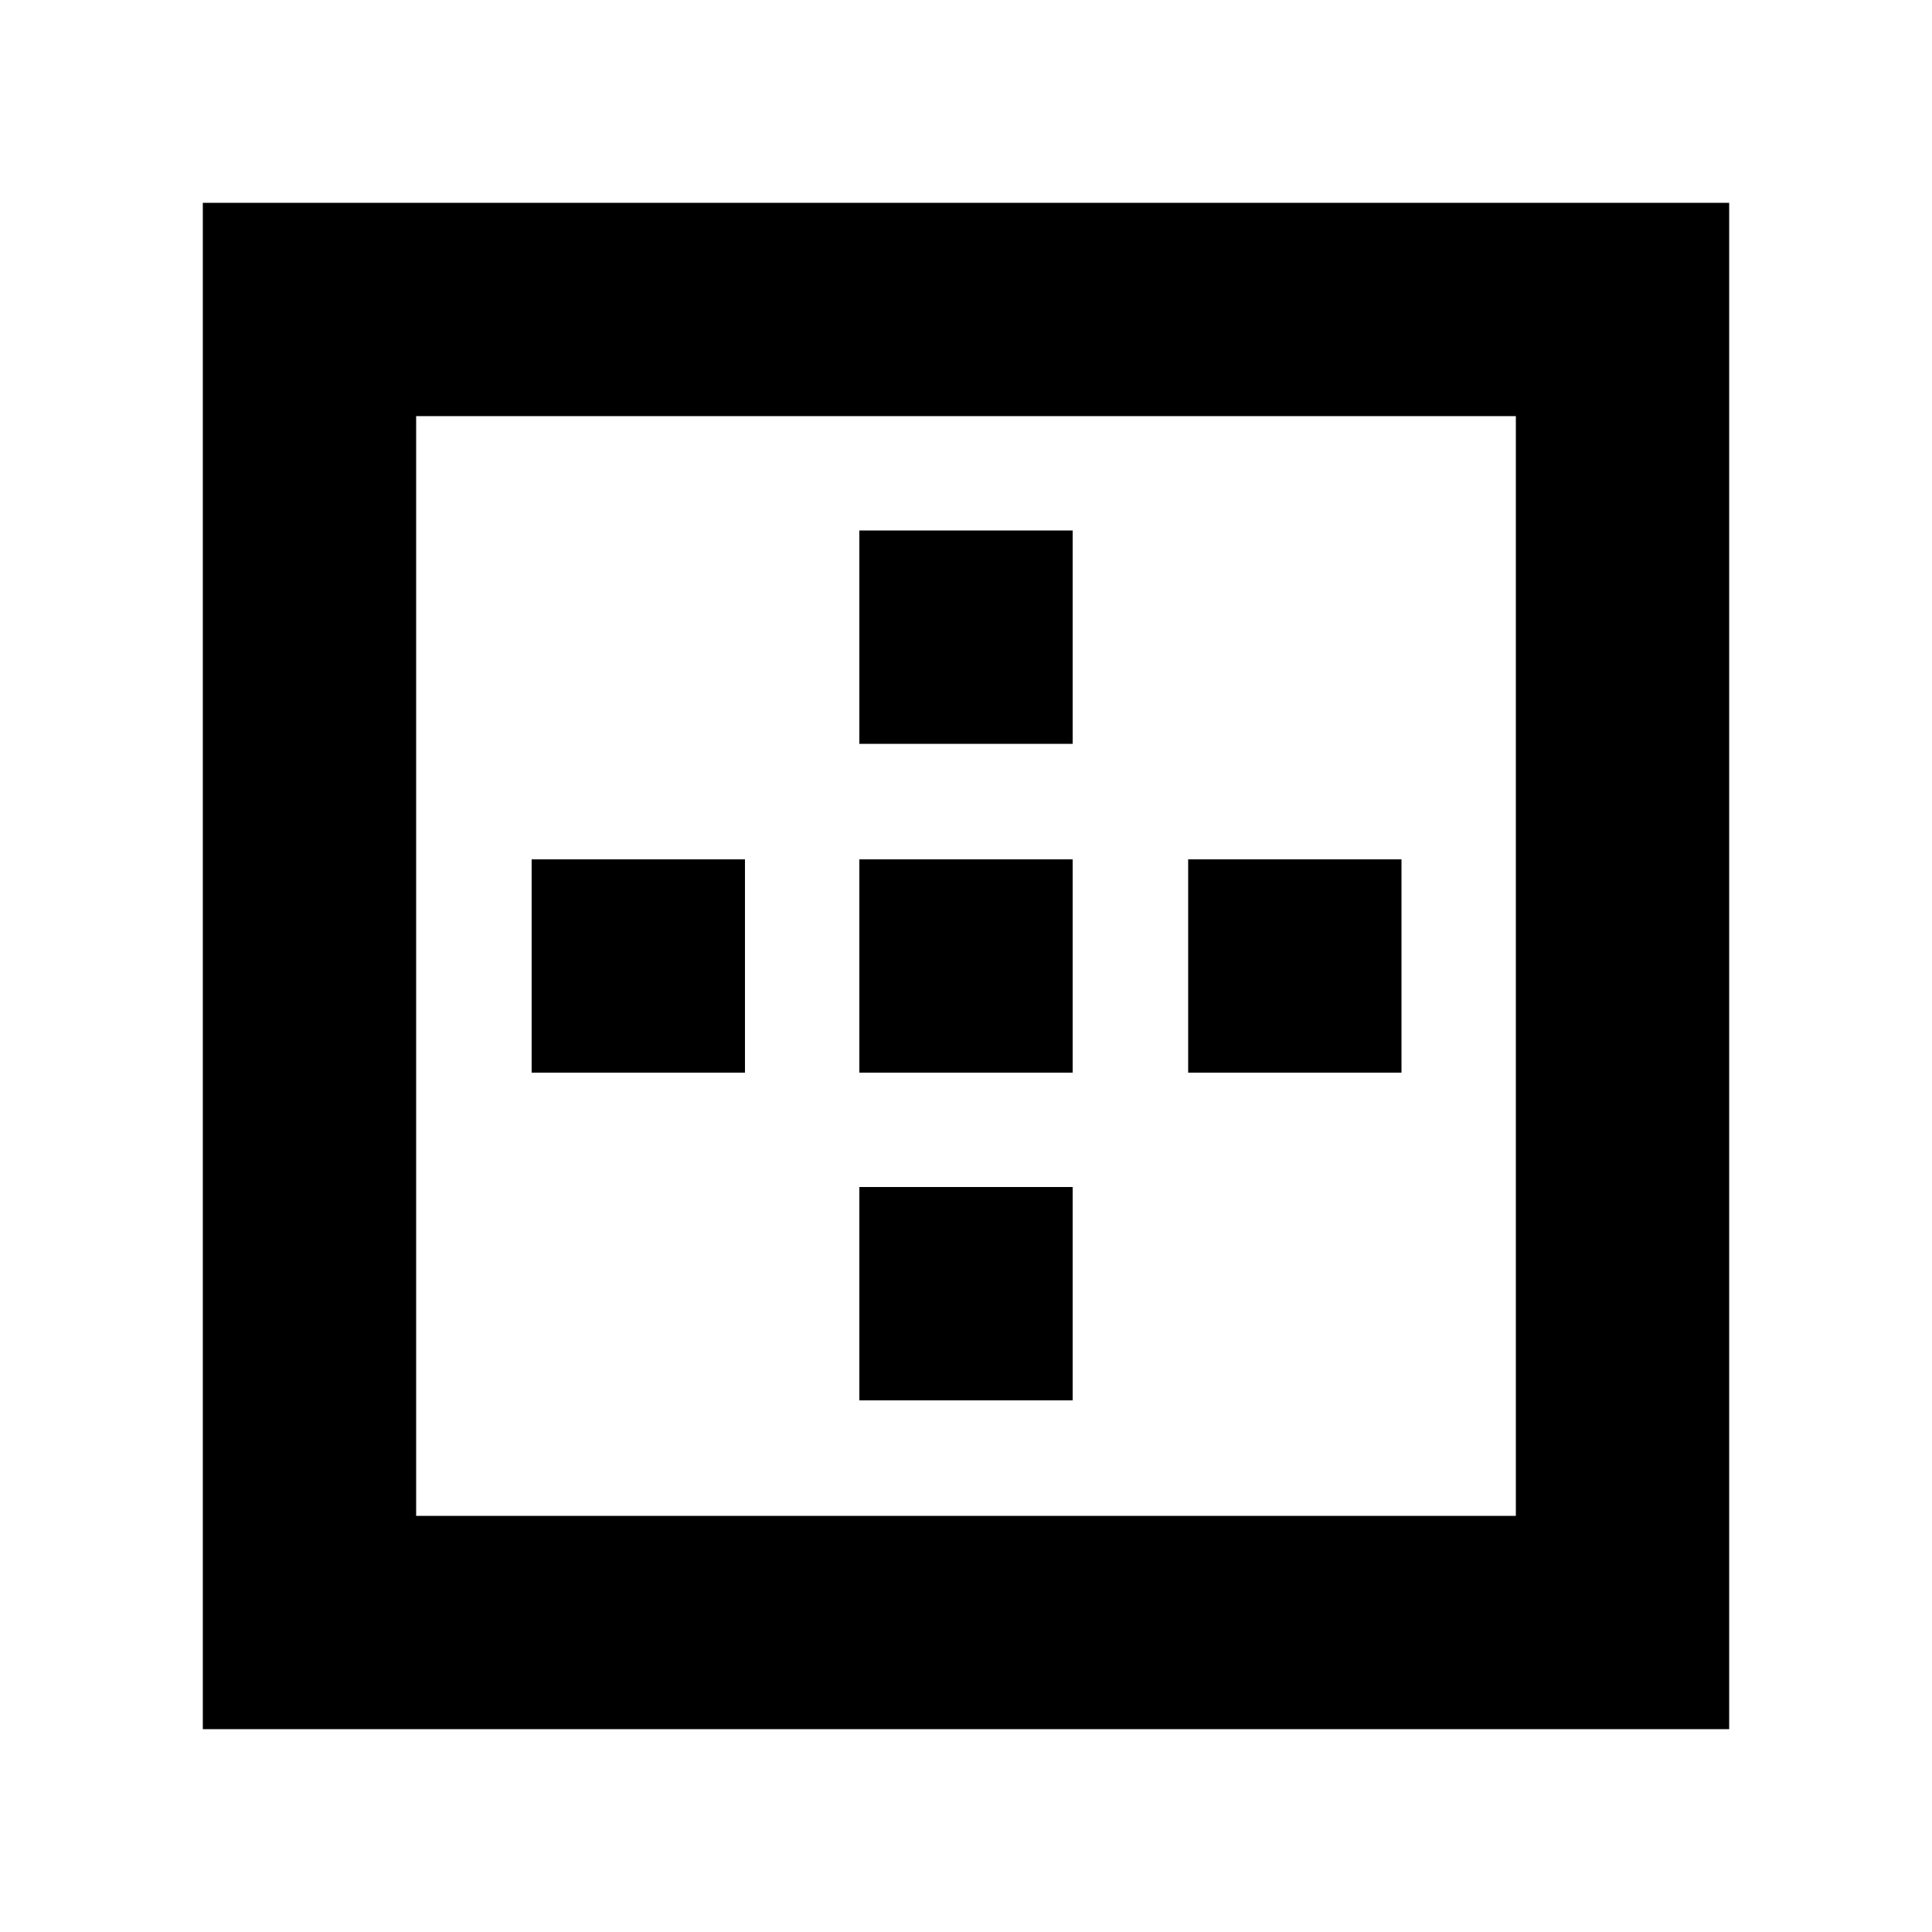 <svg xmlns="http://www.w3.org/2000/svg" height="24" viewBox="0 -960 960 960" width="24"><path d="M206.78-206.78h546.44v-546.44H206.78v546.44Zm-106 106v-758.44h758.44v758.44H100.78ZM264.17-427v-106h106v106h-106ZM427-264.17v-106h106v106H427ZM427-427v-106h106v106H427Zm0-163.39v-106h106v106H427ZM590.39-427v-106h106v106h-106Z"/></svg>